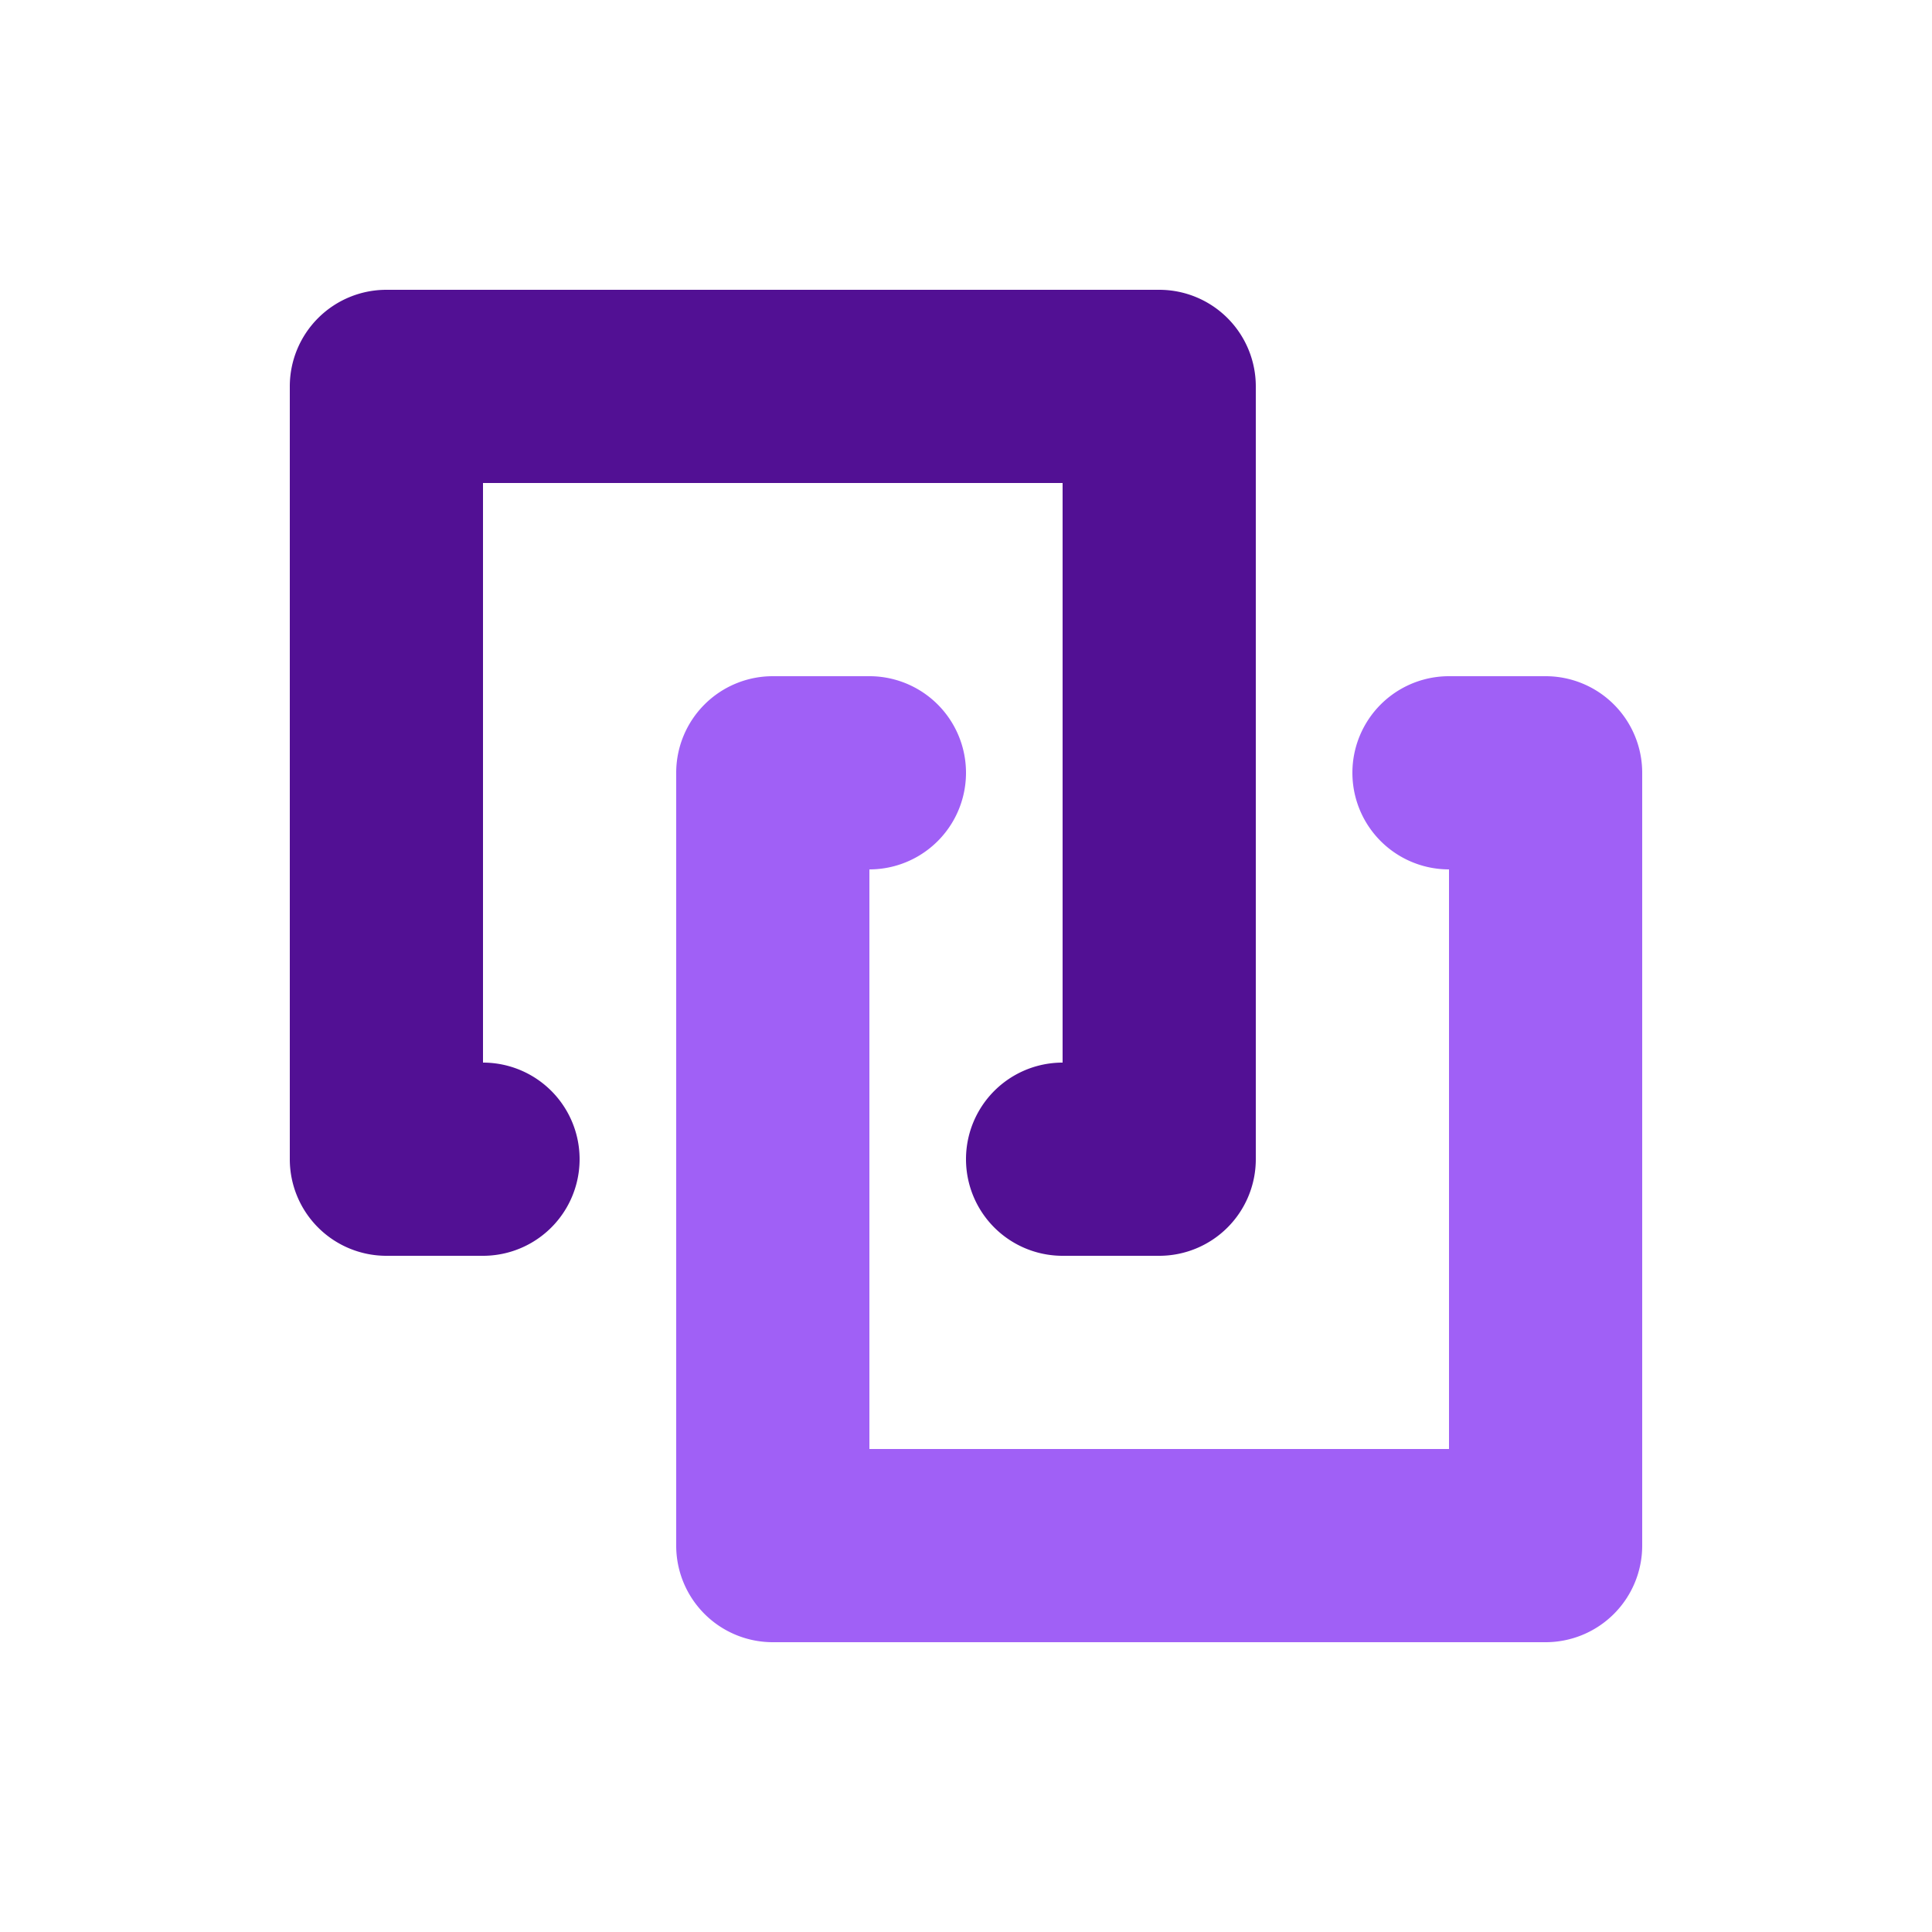 <svg xmlns="http://www.w3.org/2000/svg" width="20" height="20" fill="none" viewBox="0 0 20 20">
    <g class="Partners">
        <path fill="#521094" d="M3 4a1 1 0 0 1 1-1h8a1 1 0 0 1 1 1v8a1 1 0 0 1-1 1h-1a1 1 0 1 1 0-2V5H5v6a1 1 0 1 1 0 2H4a1 1 0 0 1-1-1z" className="fill"/>
        <path fill="#A060F6" d="M7 8a1 1 0 0 1 1-1h1a1 1 0 0 1 0 2v6h6V9a1 1 0 1 1 0-2h1a1 1 0 0 1 1 1v8a1 1 0 0 1-1 1H8a1 1 0 0 1-1-1z" className="fillStrong"/>
    </g>
</svg>
